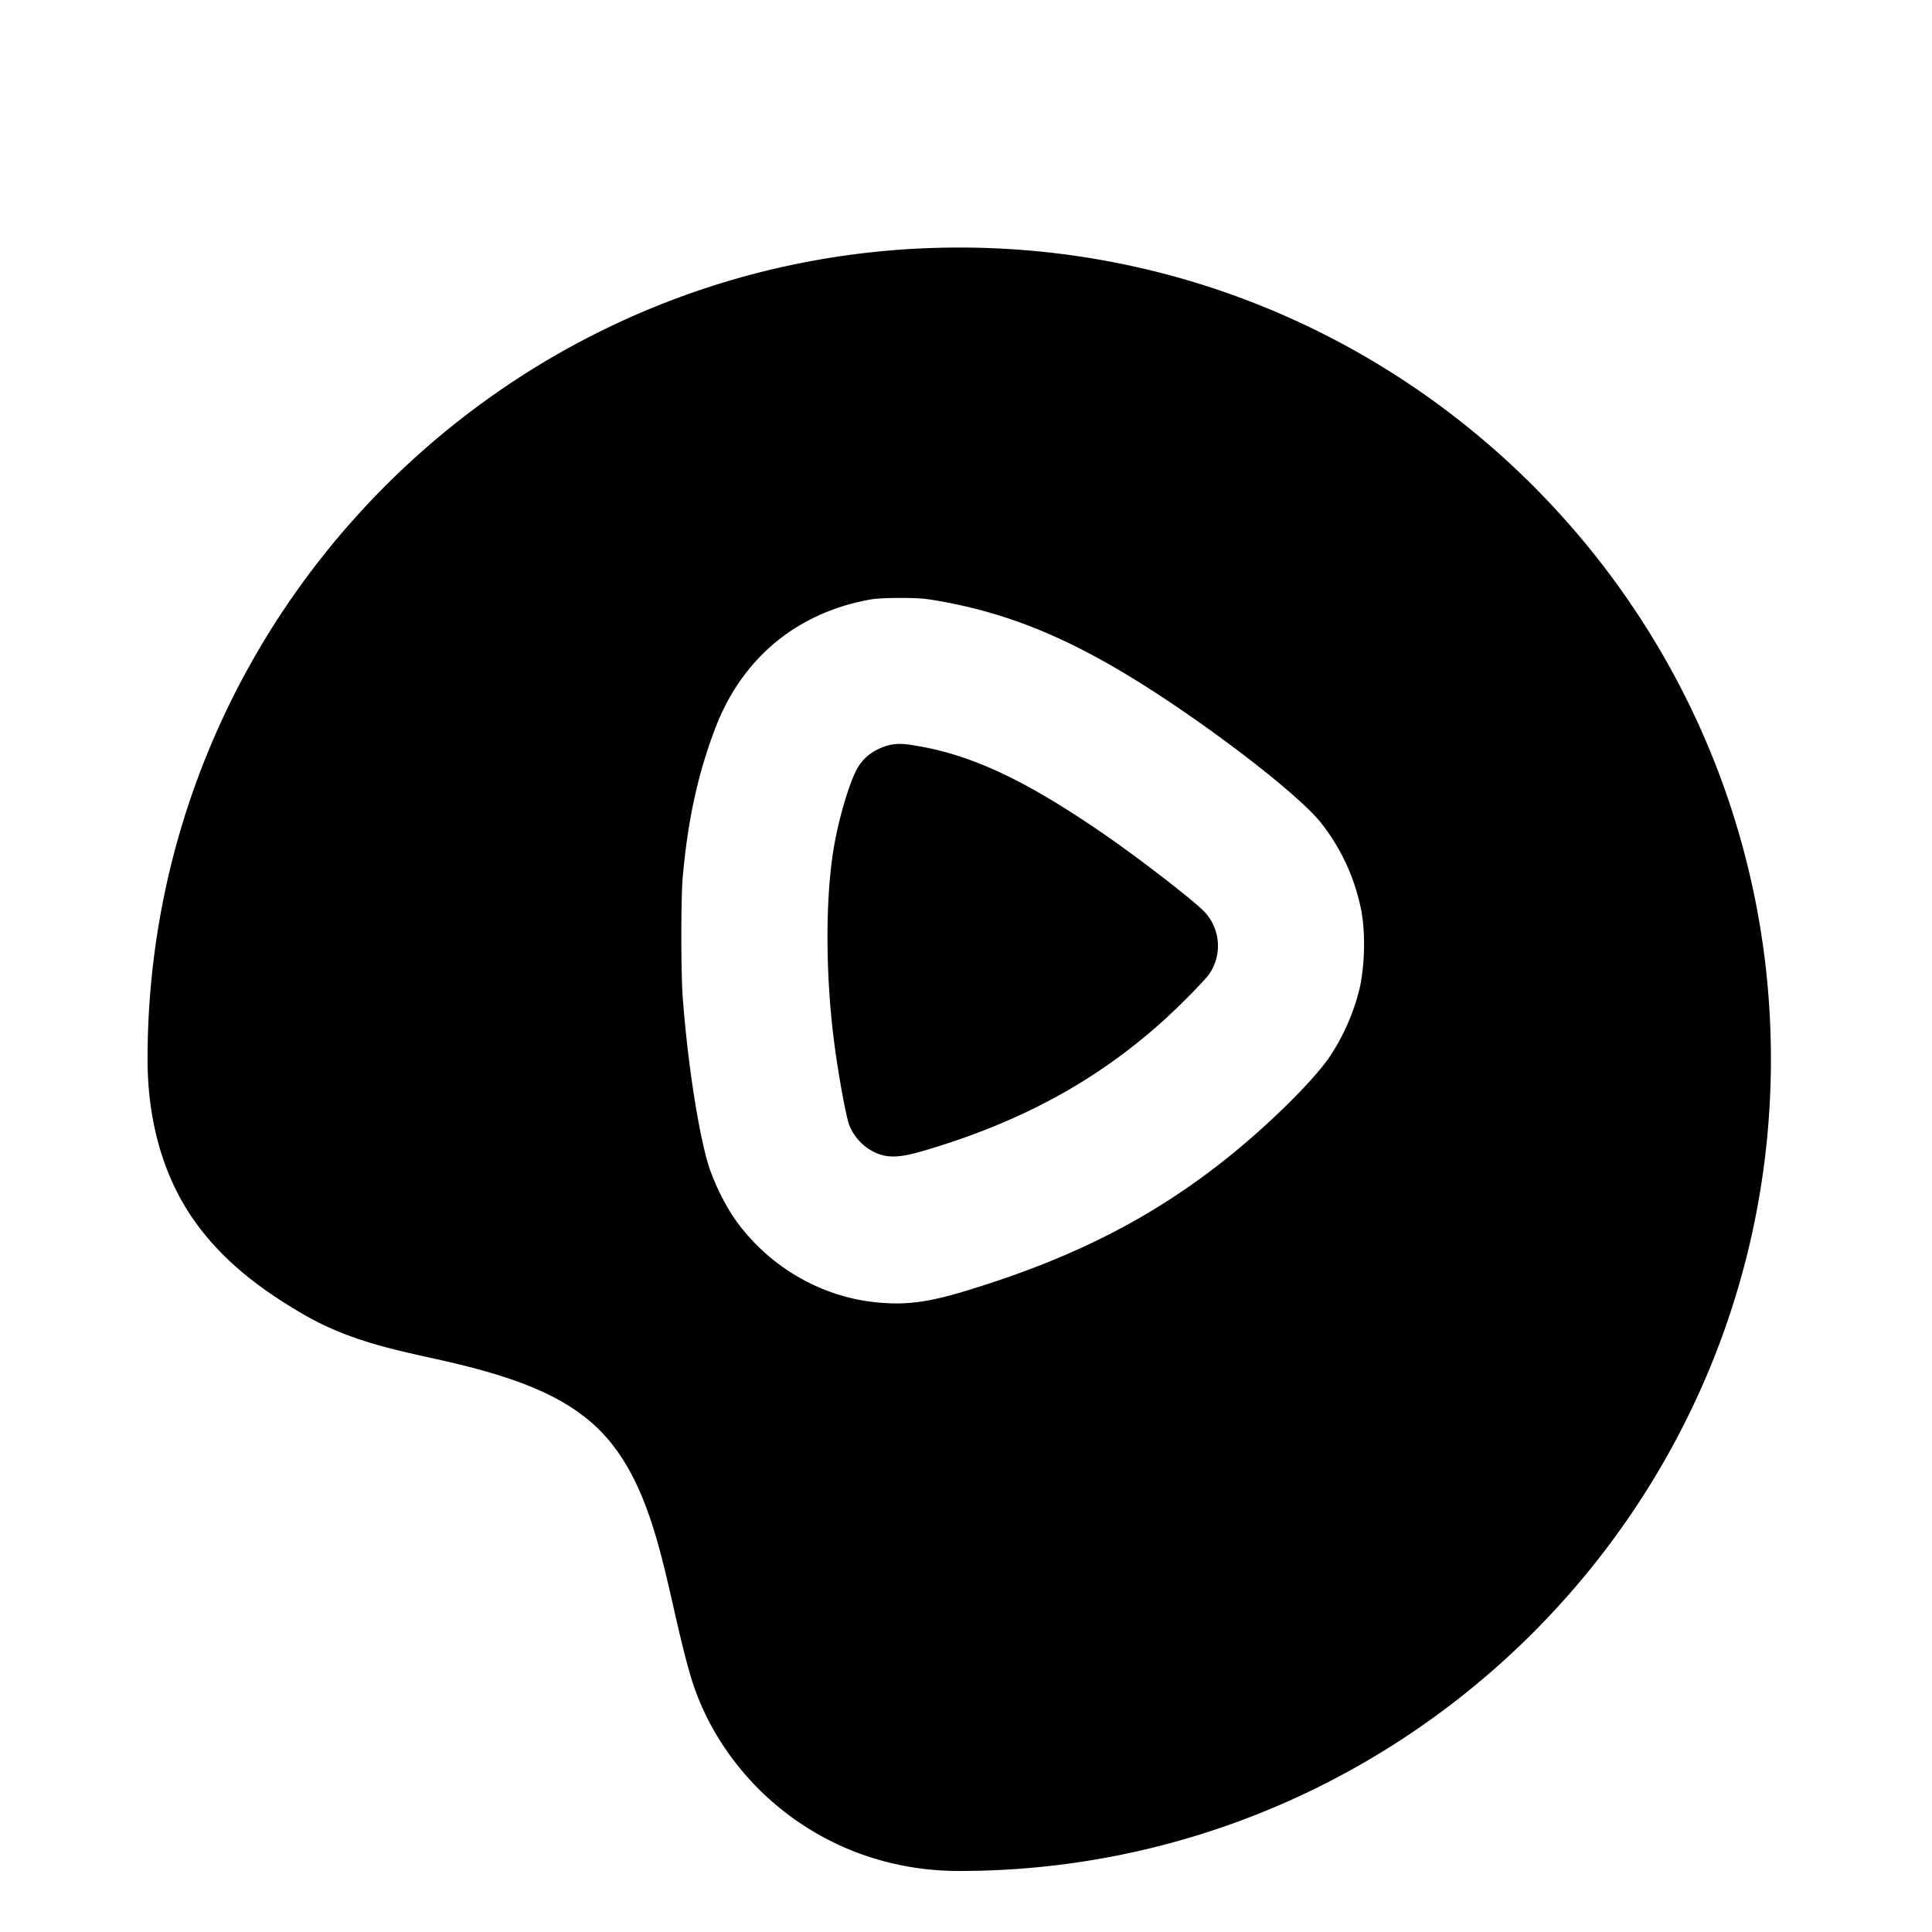 <svg xmlns="http://www.w3.org/2000/svg" width="48" height="48" viewBox="0 0 48 48"><path d="M23.832 6.15c-11.116 0-20.166 9.05-20.166 20.166 0 1.524.386 2.884 1.117 3.948.732 1.064 1.717 1.784 2.737 2.38 1.374.805 2.768.967 4.043 1.292 1.274.324 2.373.725 3.177 1.447 1.607 1.442 1.774 4.052 2.412 6.238.749 2.563 3.259 4.863 6.68 4.863 11.116 0 20.166-9.052 20.166-20.168S34.948 6.15 23.832 6.15zm-1.45 8.705c.438.002.596.014.95.077 1.793.316 3.352.971 5.305 2.232 1.766 1.14 3.67 2.634 4.18 3.275a5.1 5.1 0 0 1 .992 2.125c.114.548.106 1.33-.018 1.942a5.3 5.3 0 0 1-.791 1.8c-.447.624-1.534 1.688-2.547 2.493-1.846 1.467-3.812 2.467-6.426 3.263-.97.296-1.51.367-2.248.295-1.425-.137-2.765-.943-3.578-2.152a5.8 5.8 0 0 1-.578-1.19c-.256-.785-.537-2.584-.66-4.224-.047-.632-.047-2.481 0-3.006.127-1.417.374-2.549.803-3.68.664-1.753 2.039-2.893 3.88-3.214.127-.022.425-.036.737-.036z"/><path d="M22.414 18.484c-.228-.01-.4.032-.617.139-.244.12-.437.32-.55.568-.203.442-.425 1.23-.534 1.885-.205 1.235-.206 3.057-.002 4.715.096.778.29 1.87.385 2.154a1.3 1.3 0 0 0 .437.567c.385.264.703.286 1.365.093 2.406-.698 4.324-1.734 5.99-3.234.41-.368 1.048-1.016 1.157-1.174a1.24 1.24 0 0 0-.102-1.525c-.244-.266-1.595-1.313-2.486-1.928-2-1.381-3.356-2.012-4.793-2.232a2 2 0 0 0-.25-.028z"/></svg>